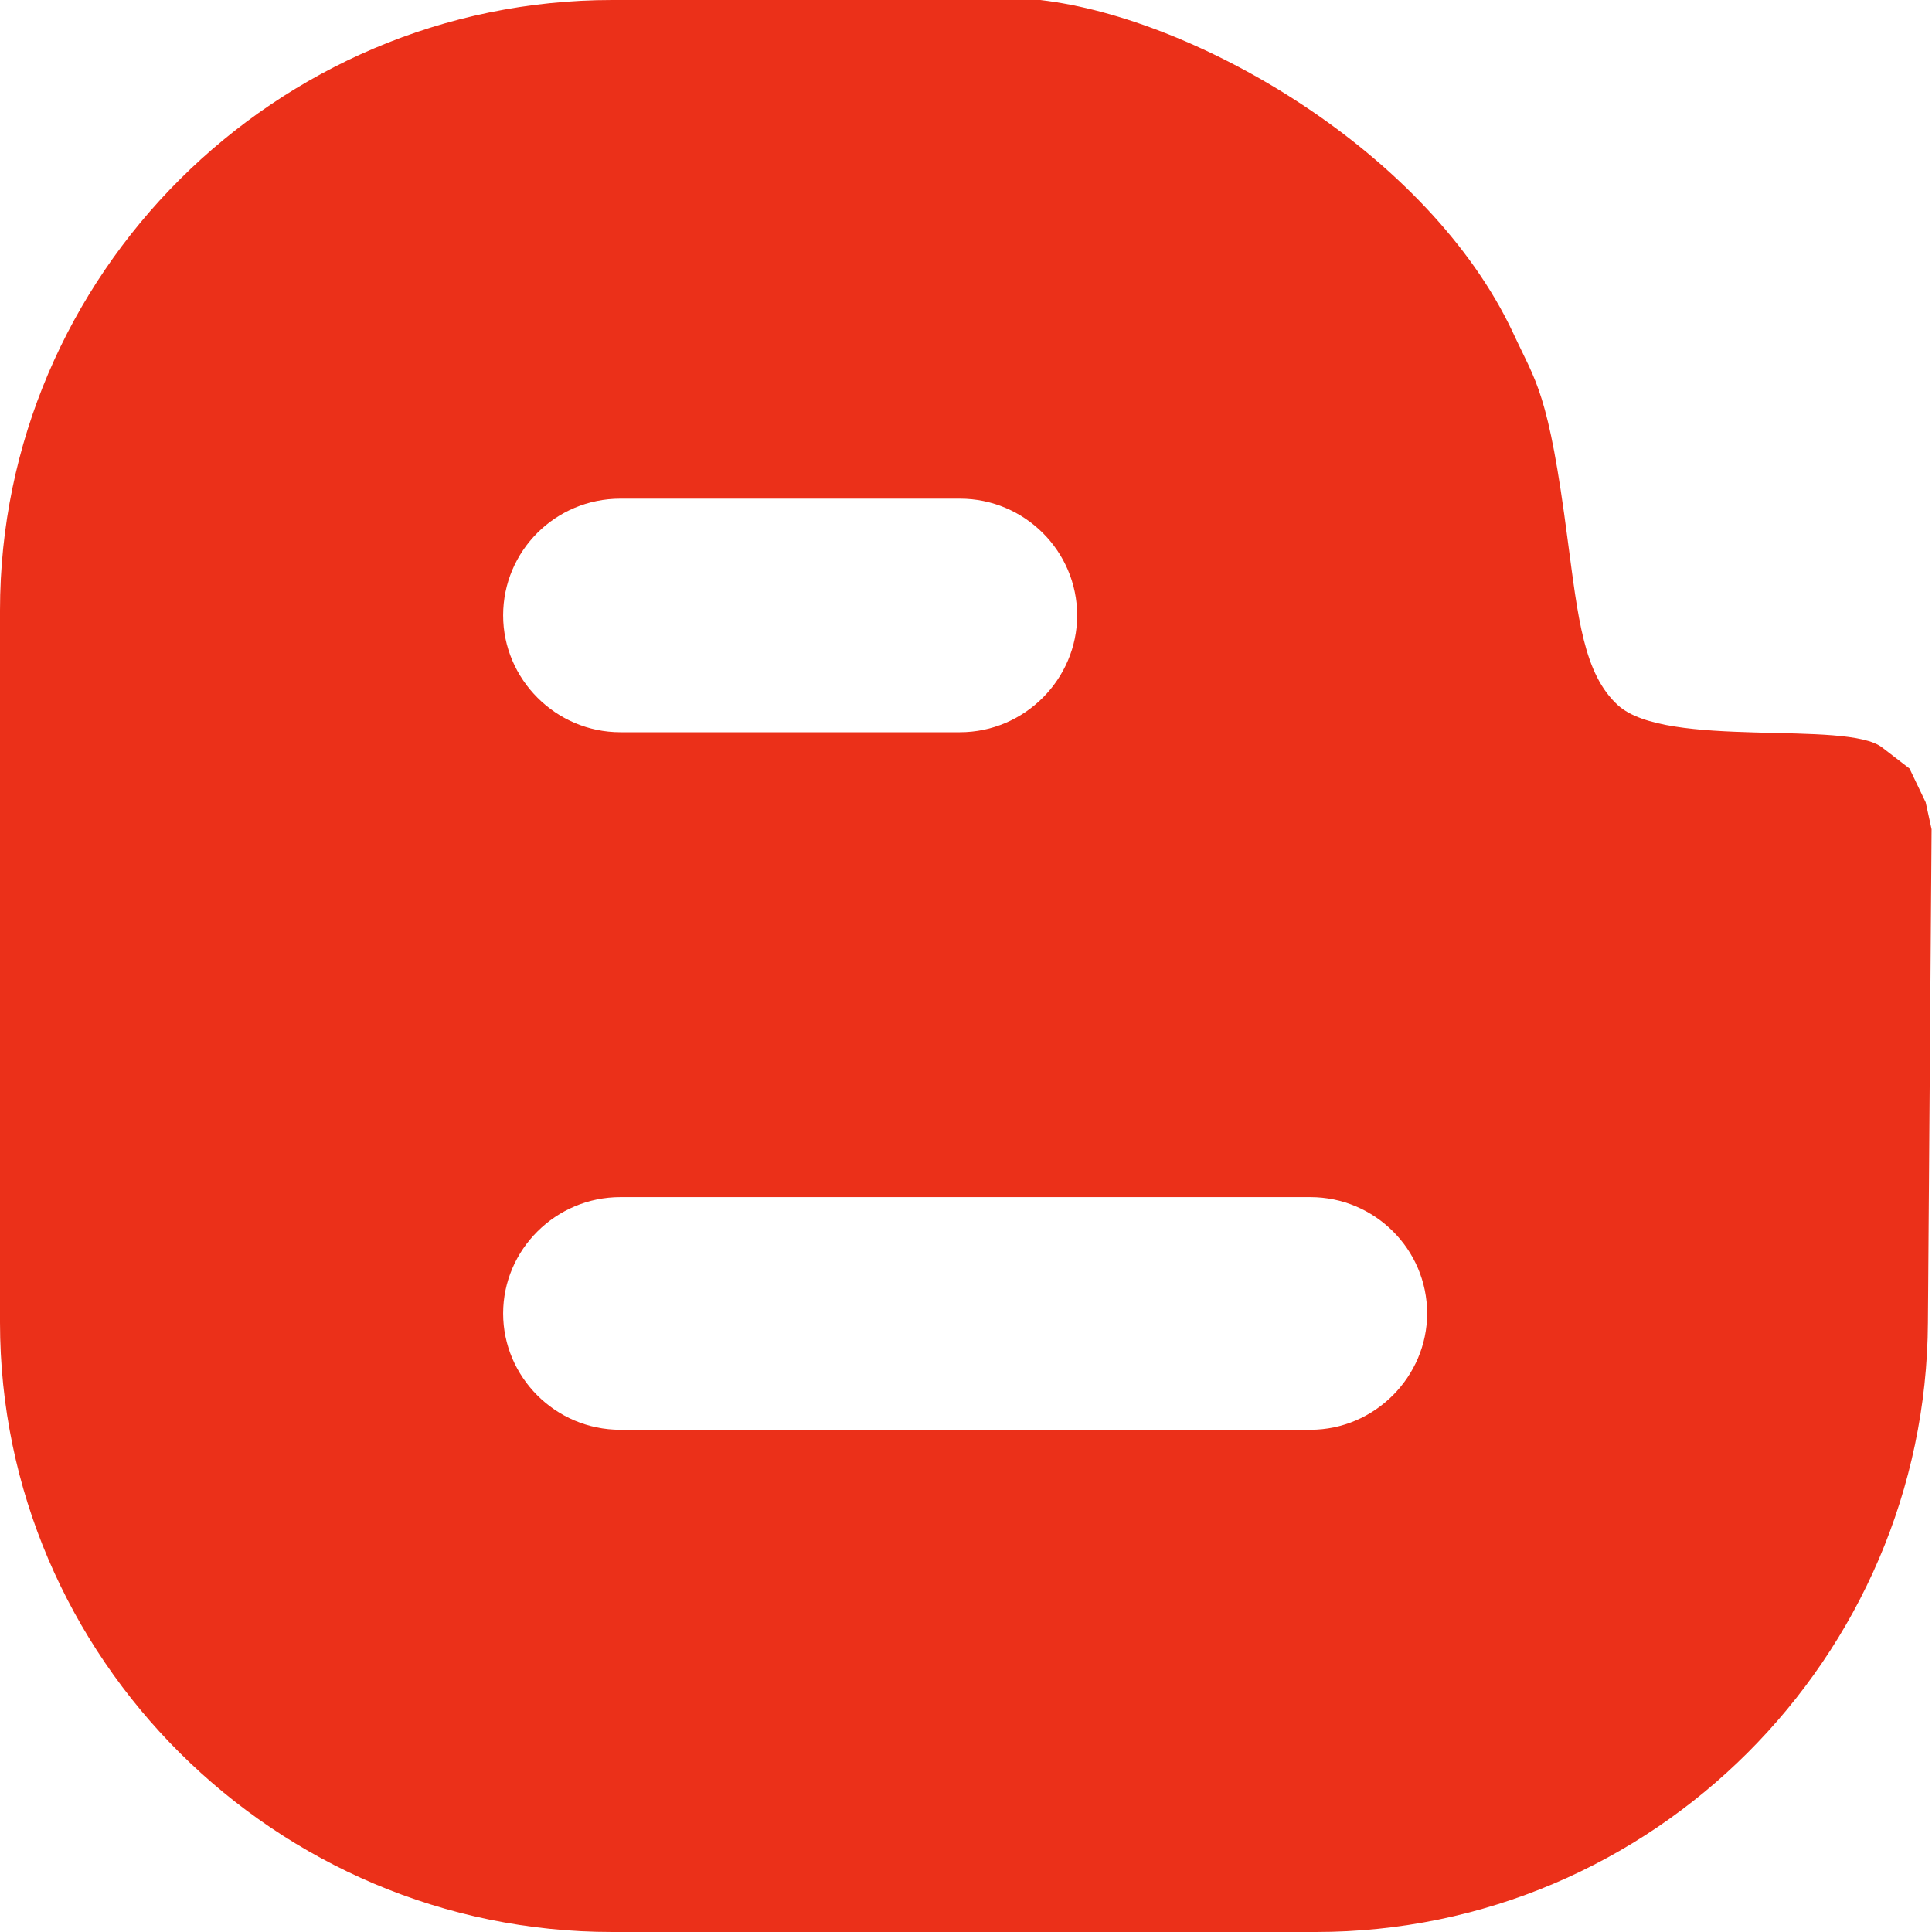 <svg width="19" height="19" viewBox="0 0 19 19" fill="none" xmlns="http://www.w3.org/2000/svg">
<g clip-path="url(#clip0_632_55)">
<path d="M12.939 19C16.252 19 18.943 16.301 18.96 13.005L18.996 8.155L18.938 7.89L18.779 7.558L18.51 7.351C18.161 7.077 16.389 7.369 15.912 6.936C15.572 6.626 15.519 6.07 15.417 5.31C15.227 3.843 15.108 3.768 14.878 3.269C14.052 1.511 11.786 0.181 10.231 0H6.021C2.708 0 0 2.704 0 6.003V13.005C0 16.301 2.708 19 6.021 19H12.939ZM6.101 4.904H9.44C10.076 4.904 10.593 5.42 10.593 6.052C10.593 6.679 10.076 7.201 9.44 7.201H6.101C5.465 7.201 4.948 6.679 4.948 6.052C4.948 5.42 5.46 4.904 6.101 4.904ZM4.948 12.917C4.948 12.29 5.465 11.773 6.101 11.773H12.886C13.518 11.773 14.035 12.285 14.035 12.917C14.035 13.536 13.522 14.061 12.886 14.061H6.101C5.46 14.061 4.948 13.54 4.948 12.917Z" fill="#EB3019"/>
</g>
<defs>
<clipPath id="clip0_632_55">
<rect width="19" height="19" fill="white"/>
</clipPath>
</defs>
</svg>
